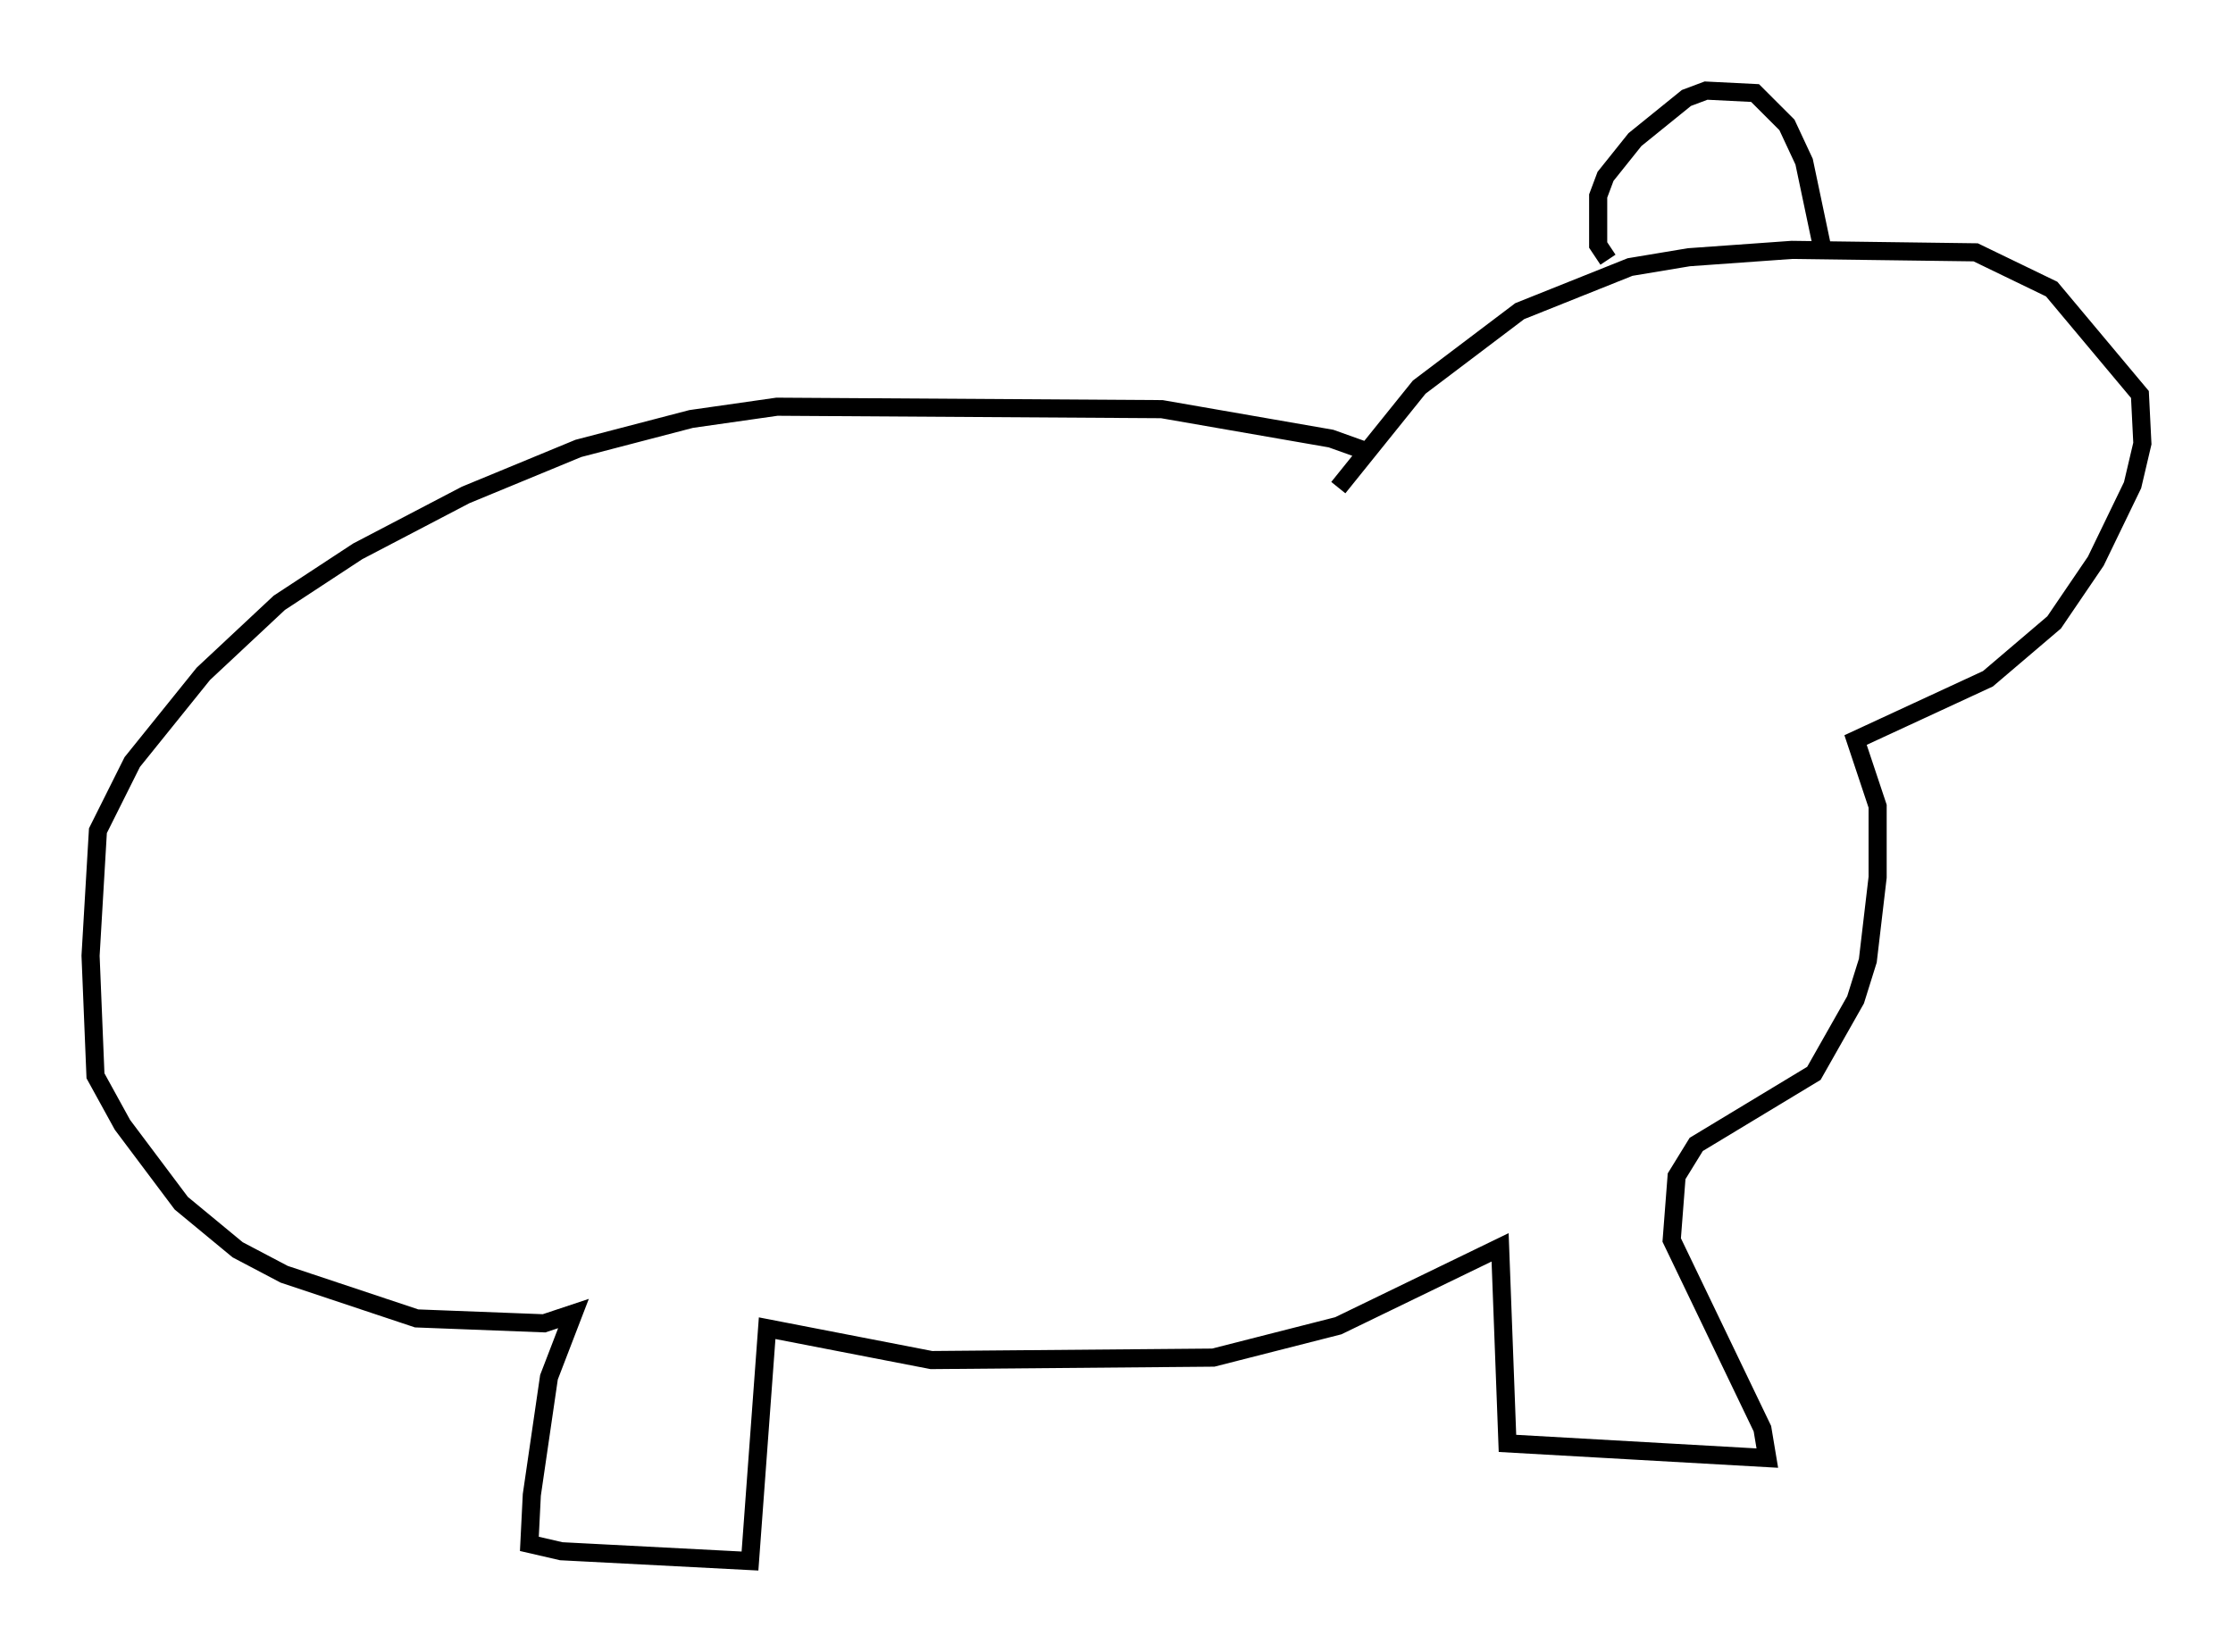 <?xml version="1.0" encoding="utf-8" ?>
<svg baseProfile="full" height="91.19" version="1.1" width="123.26" xmlns="http://www.w3.org/2000/svg" xmlns:ev="http://www.w3.org/2001/xml-events" xmlns:xlink="http://www.w3.org/1999/xlink"><defs /><rect fill="white" height="91.19" width="123.26" x="0" y="0" /><path d="M76.041, 25.839 m-0.677, -0.947 l-1.894, -0.677 -9.337, -1.624 l-21.245, -0.135 -4.736, 0.677 l-6.225, 1.624 -6.225, 2.571 l-5.954, 3.112 -4.33, 2.842 l-4.195, 3.924 -3.924, 4.871 l-1.894, 3.789 -0.406, 6.901 l0.271, 6.631 1.488, 2.706 l3.248, 4.33 3.112, 2.571 l2.571, 1.353 7.307, 2.436 l7.036, 0.271 1.624, -0.541 l-1.353, 3.518 -0.947, 6.495 l-0.135, 2.706 1.759, 0.406 l10.419, 0.541 0.947, -12.855 l9.066, 1.759 15.561, -0.135 l6.901, -1.759 8.931, -4.33 l0.406, 10.825 14.344, 0.812 l-0.271, -1.624 -5.007, -10.419 l0.271, -3.518 1.083, -1.759 l6.495, -3.924 2.3, -4.059 l0.677, -2.165 0.541, -4.601 l0.0, -3.924 -1.218, -3.654 l7.307, -3.383 3.654, -3.112 l2.3, -3.383 2.03, -4.195 l0.541, -2.3 -0.135, -2.706 l-4.871, -5.819 -4.195, -2.03 l-10.149, -0.135 -5.683, 0.406 l-3.248, 0.541 -6.089, 2.436 l-5.548, 4.195 -4.465, 5.548 m14.885, -12.584 l-0.541, -0.812 0.0, -2.706 l0.406, -1.083 1.624, -2.03 l2.842, -2.3 1.083, -0.406 l2.706, 0.135 1.759, 1.759 l0.947, 2.03 1.083, 5.142 " fill="none" stroke="black" stroke-width="1" /></svg>